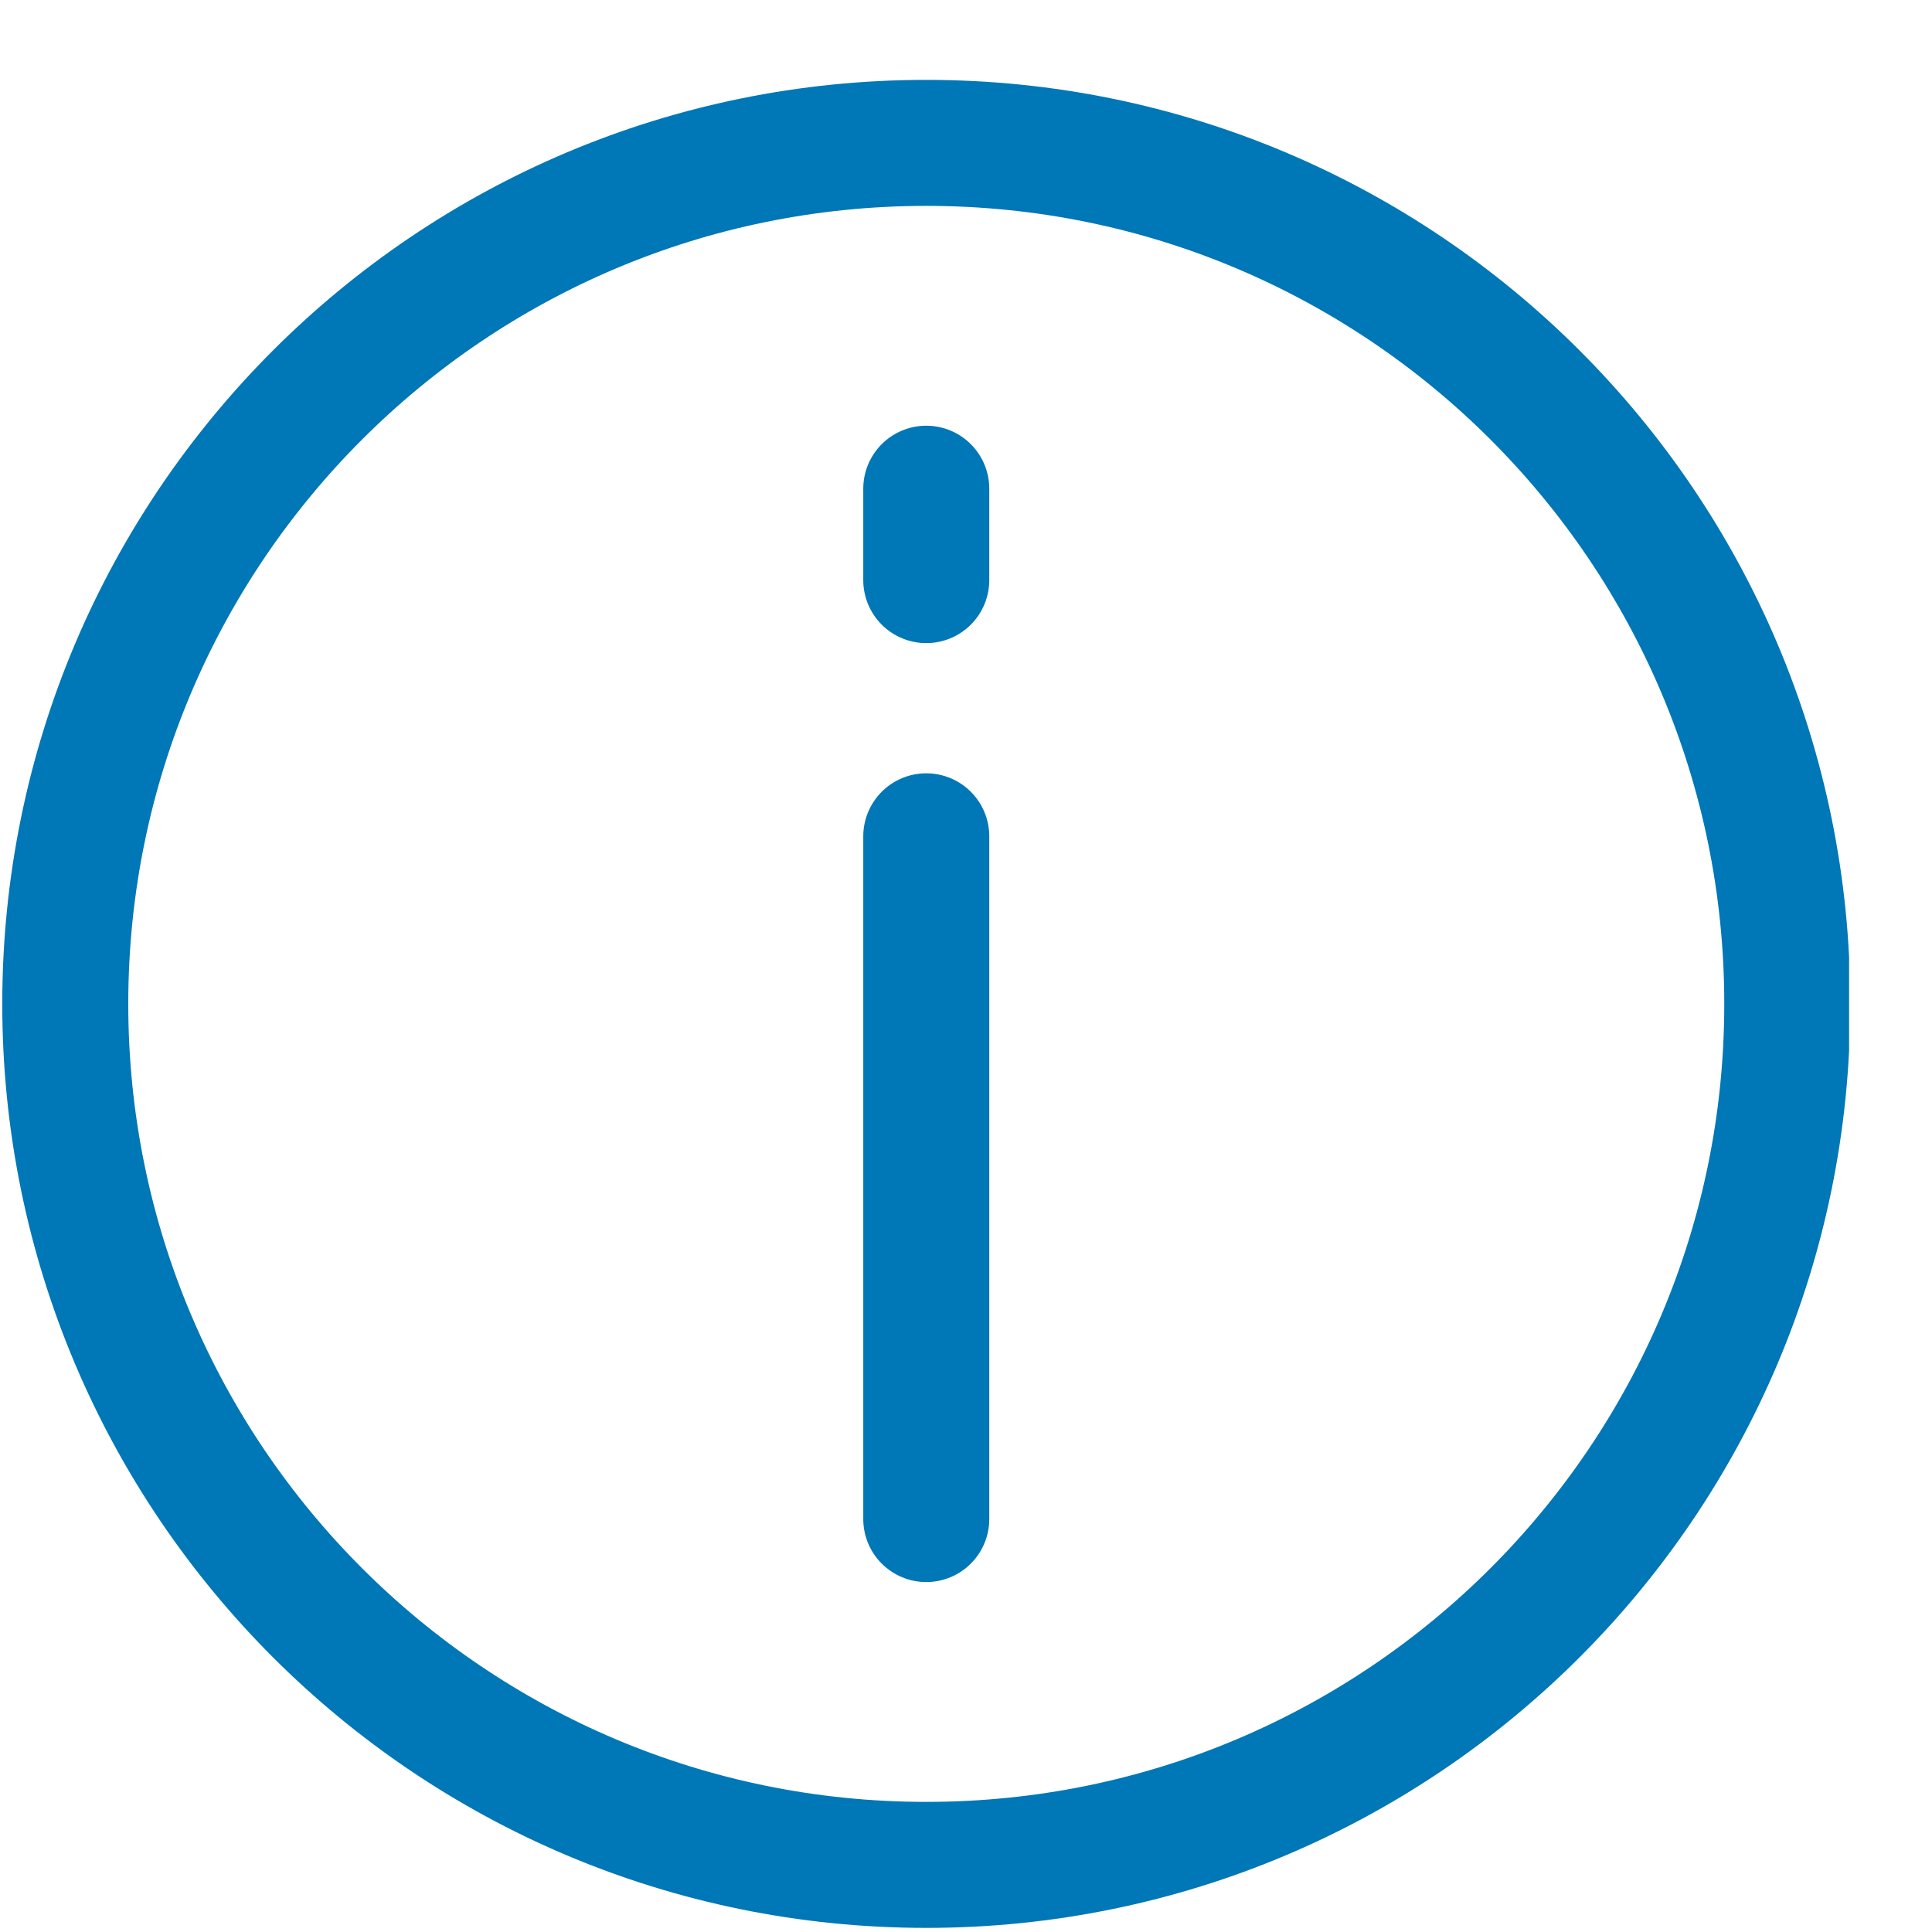 <svg width="23" height="23" viewBox="0 0 23 23" fill="none" xmlns="http://www.w3.org/2000/svg">
<g clip-path="url(#clip0_43_4004)">
<path d="M11.027 22.201C16.688 22.201 21.277 17.612 21.277 11.951C21.277 6.29 16.688 1.701 11.027 1.701C5.366 1.701 0.777 6.29 0.777 11.951C0.777 17.612 5.366 22.201 11.027 22.201Z" stroke="#0077B6" stroke-width="1.5" stroke-miterlimit="10" stroke-linecap="square" stroke-linejoin="round"/>
<path d="M11.027 6.906V5.818" stroke="#0077B6" stroke-width="1.5" stroke-miterlimit="10" stroke-linecap="round" stroke-linejoin="round"/>
<path d="M11.027 18.084V9.956" stroke="#0077B6" stroke-width="1.5" stroke-miterlimit="10" stroke-linecap="round" stroke-linejoin="round"/>
</g>
<defs>
<clipPath id="clip0_43_4004">
<rect width="22" height="22" fill="white" transform="translate(0.013 0.951)"/>
</clipPath>
</defs>
</svg>
